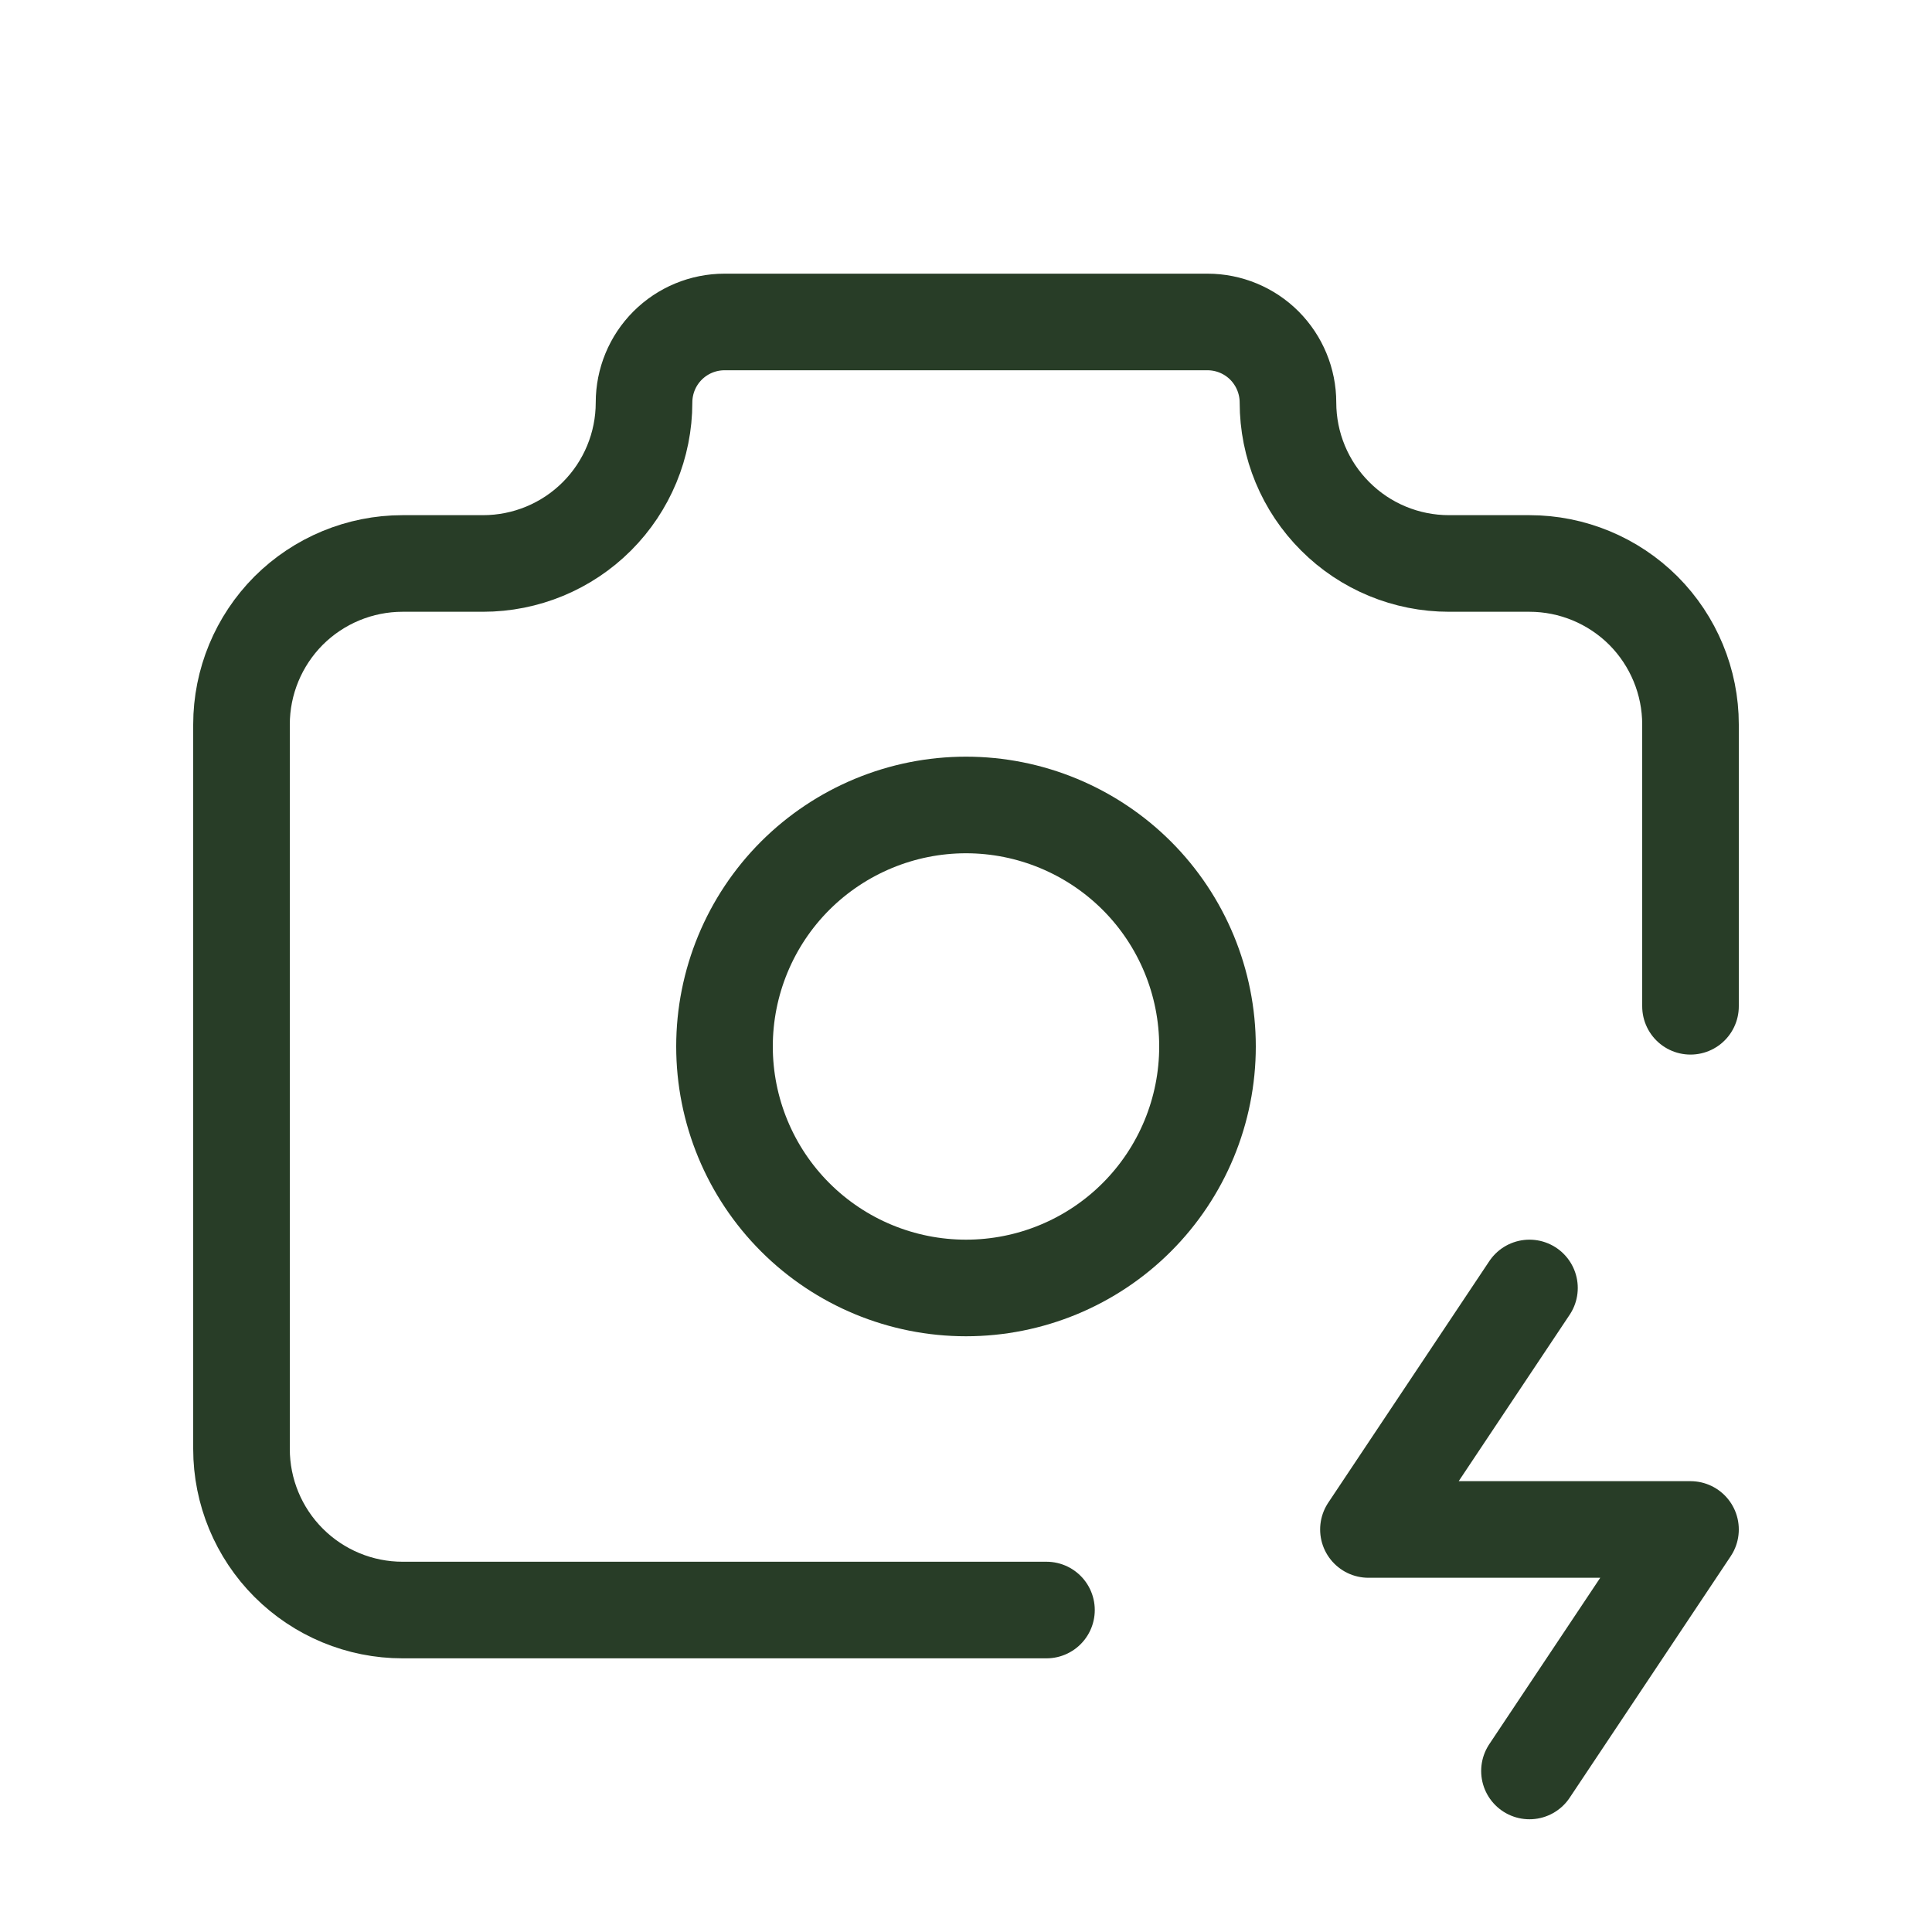 <svg width="20" height="20" viewBox="0 0 20 20" fill="none" xmlns="http://www.w3.org/2000/svg">
<g clip-path="url(#clip0_106_1722)">
<path d="M10.833 16.667H4.167C3.725 16.667 3.301 16.491 2.988 16.178C2.676 15.866 2.5 15.442 2.5 15V7.5C2.5 7.058 2.676 6.634 2.988 6.321C3.301 6.009 3.725 5.833 4.167 5.833H5C5.442 5.833 5.866 5.658 6.179 5.345C6.491 5.033 6.667 4.609 6.667 4.167C6.667 3.946 6.754 3.734 6.911 3.577C7.067 3.421 7.279 3.333 7.5 3.333H12.5C12.721 3.333 12.933 3.421 13.089 3.577C13.245 3.734 13.333 3.946 13.333 4.167C13.333 4.609 13.509 5.033 13.822 5.345C14.134 5.658 14.558 5.833 15 5.833H15.833C16.275 5.833 16.699 6.009 17.012 6.321C17.324 6.634 17.5 7.058 17.5 7.5V10.417" stroke="#283D27" stroke-linecap="round" stroke-linejoin="round"/>
<path d="M7.5 10.833C7.5 11.496 7.763 12.132 8.232 12.601C8.701 13.07 9.337 13.333 10 13.333C10.663 13.333 11.299 13.07 11.768 12.601C12.237 12.132 12.5 11.496 12.5 10.833C12.5 10.17 12.237 9.534 11.768 9.065C11.299 8.597 10.663 8.333 10 8.333C9.337 8.333 8.701 8.597 8.232 9.065C7.763 9.534 7.5 10.17 7.5 10.833Z" stroke="#283D27" stroke-linecap="round" stroke-linejoin="round"/>
<path d="M15.833 13.333L14.166 15.833H17.5L15.833 18.333" stroke="#283D27" stroke-linecap="round" stroke-linejoin="round"/>
</g>
<defs>
<clipPath id="clip0_106_1722">
<rect width="20" height="20" fill="white"/>
</clipPath>
</defs>
</svg>
